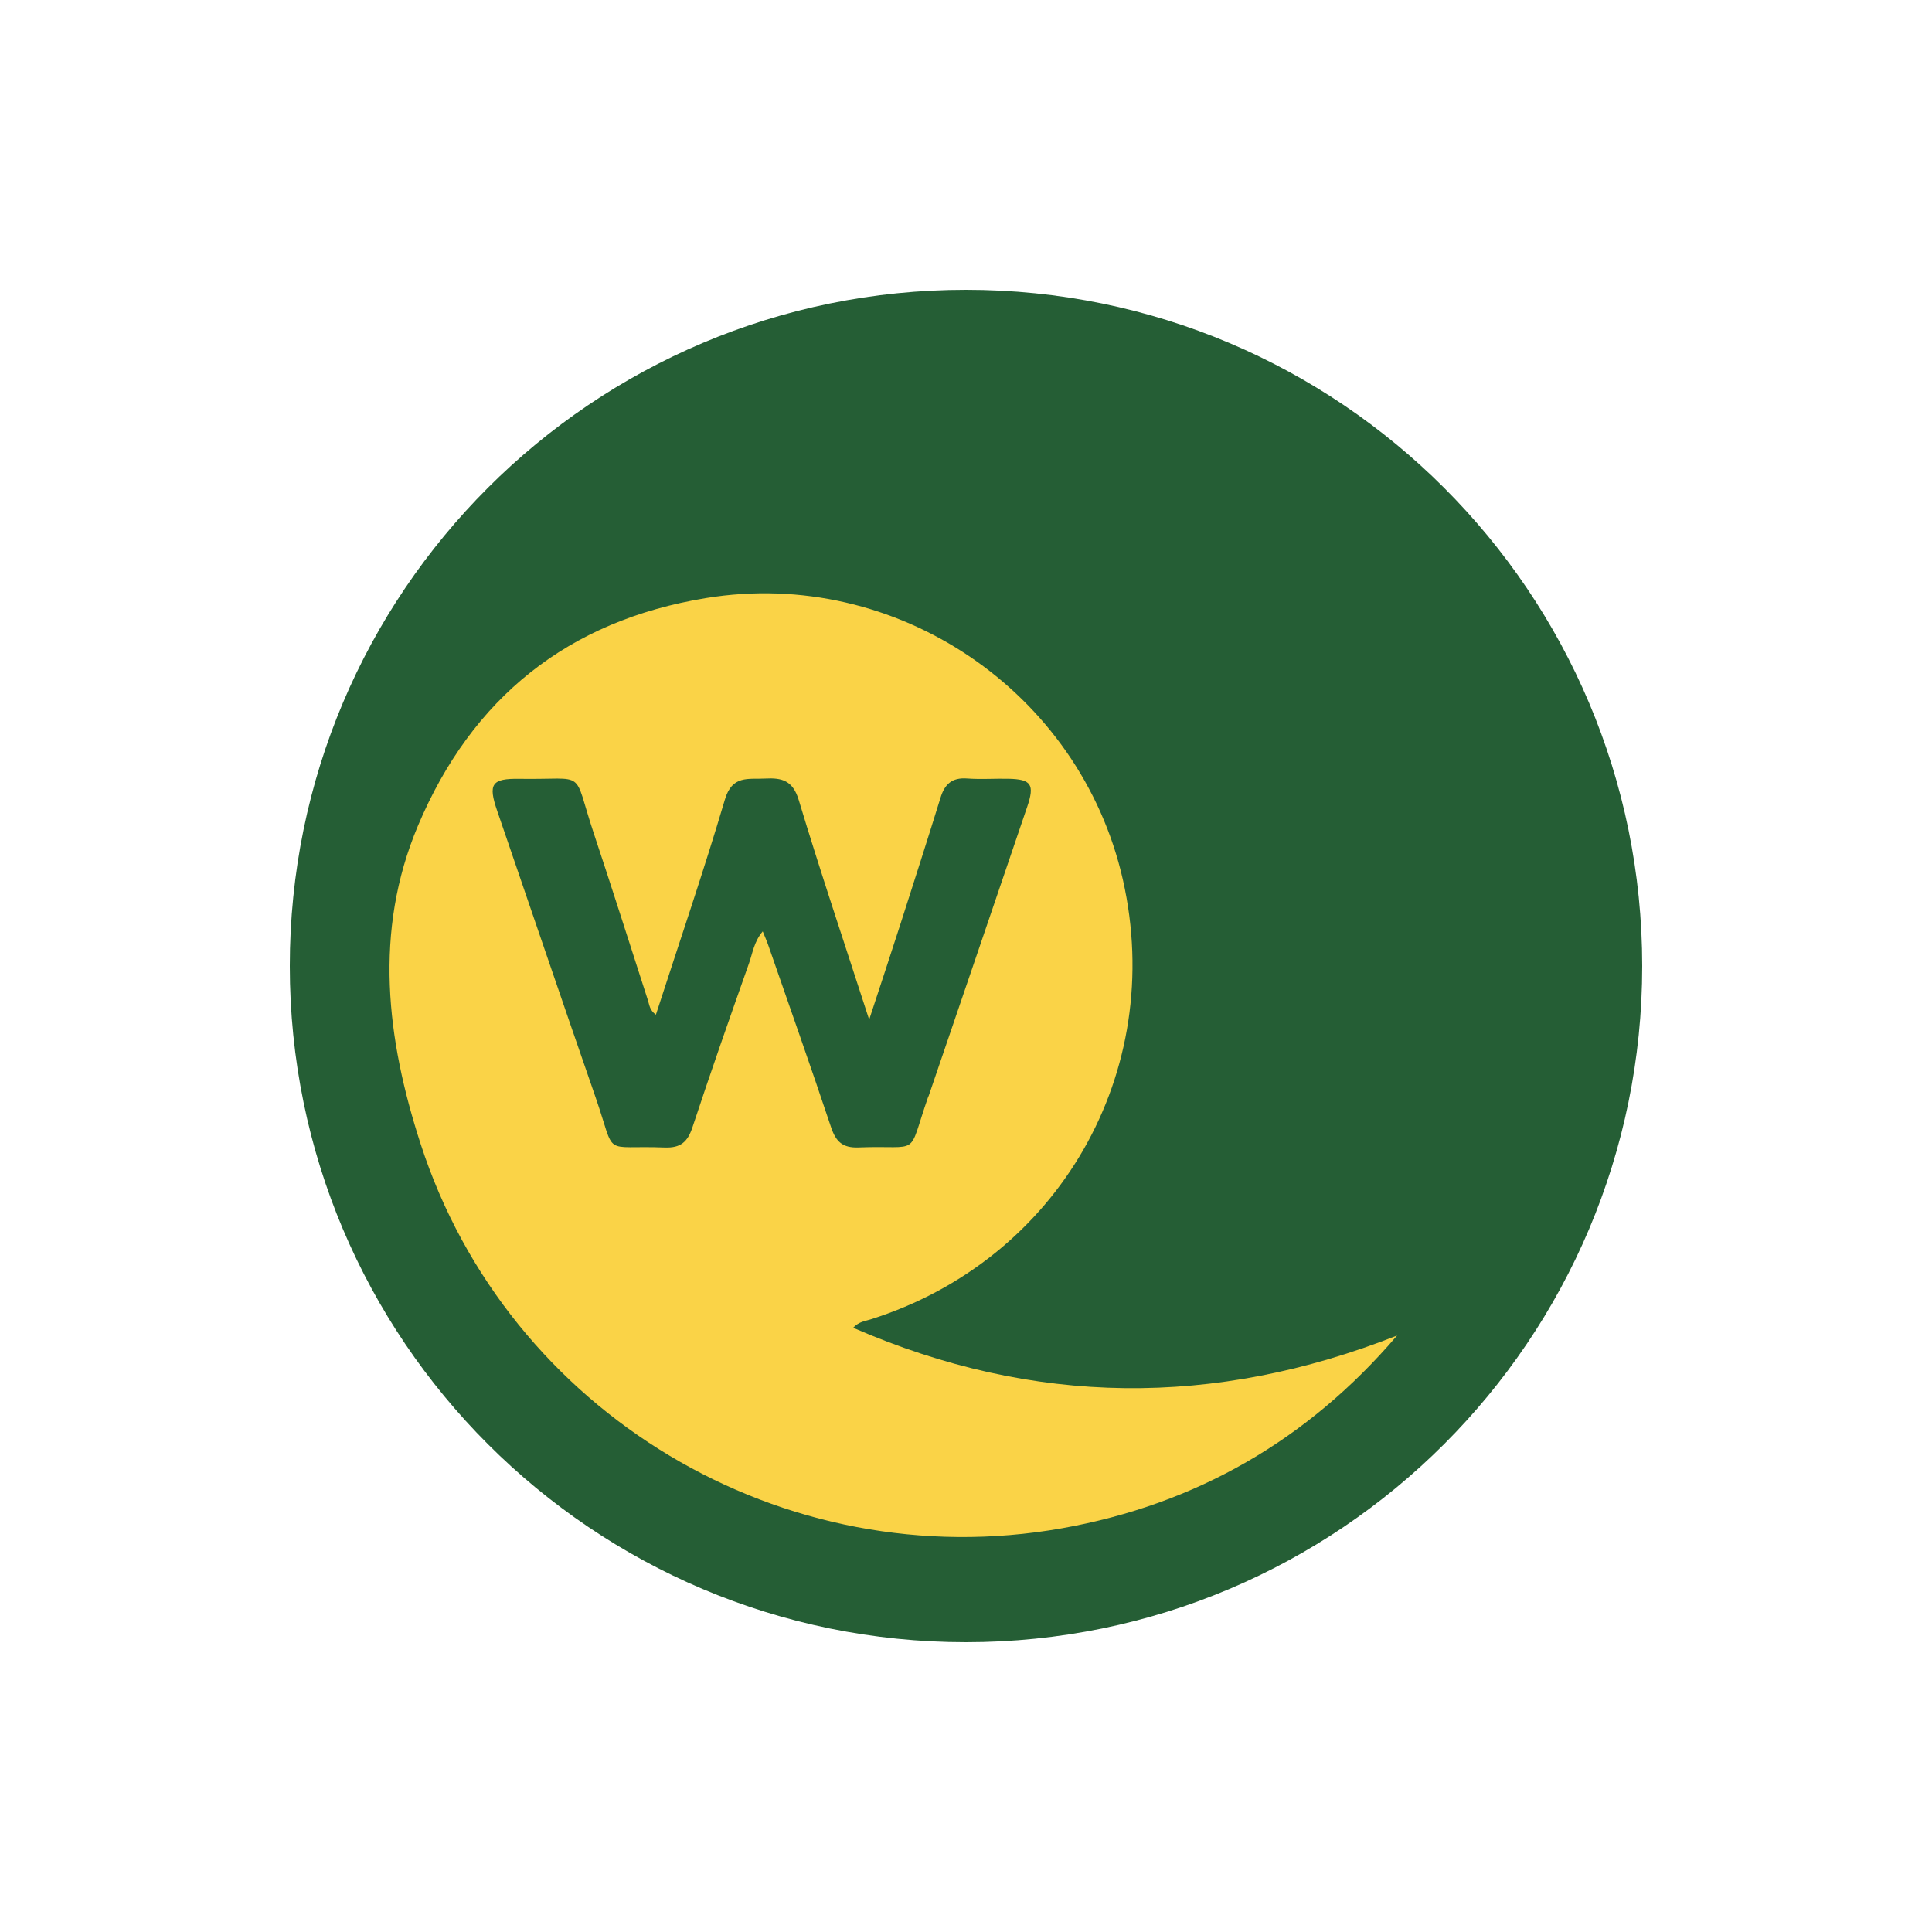 <svg width="40" height="40" fill="none" xmlns="http://www.w3.org/2000/svg"><g clip-path="url(#a)" transform="matrix(1.4 0 0 1.4 -8 -8)"><g clip-path="url(#b)"><path d="M20 30c5.522 0 10-4.478 10-10 0-5.523-4.478-10-10-10-5.523 0-10 4.477-10 10 0 5.522 4.477 10 10 10z" fill="#255e35"/><path d="M26.375 25.465c-1.314 1.54-2.969 2.497-4.956 2.85-4.122.732-8.194-1.7-9.485-5.686-.502-1.55-.698-3.135-.04-4.7.799-1.897 2.222-3.037 4.26-3.37 2.816-.462 5.535 1.383 6.166 4.165.644 2.844-.95 5.625-3.733 6.503-.081.026-.169.031-.256.123 2.675 1.163 5.344 1.18 8.044.115z" fill="#fad347"/><path d="M15.414 20.72c.345-1.066.705-2.116 1.02-3.18.108-.368.348-.298.597-.312.246-.013.408.028.495.316.32 1.062.675 2.114 1.042 3.249.17-.517.319-.967.464-1.418.199-.62.398-1.24.59-1.86.062-.204.17-.304.393-.288.203.015.407 0 .61.004.34.007.393.082.28.415-.484 1.425-.97 2.849-1.456 4.272-.004.01-.01.02-.013.03-.312.899-.088.699-1.022.735-.238.01-.338-.084-.41-.3-.3-.9-.618-1.795-.929-2.693-.02-.058-.046-.114-.081-.202-.13.153-.15.324-.204.475-.285.805-.567 1.61-.835 2.421-.072.217-.174.309-.411.3-.942-.036-.71.162-1.02-.736-.49-1.412-.971-2.826-1.456-4.239-.138-.401-.086-.484.332-.477 1.017.017.771-.167 1.095.805.273.82.534 1.644.8 2.467.023.07.025.149.119.216z" fill="#255e35"/></g></g><defs><clipPath id="a"><path fill="#fff" d="M0 0h40v40H0z"/></clipPath><clipPath id="b"><path fill="#fff" transform="translate(10 10)" d="M0 0h20v20H0z"/></clipPath></defs></svg>